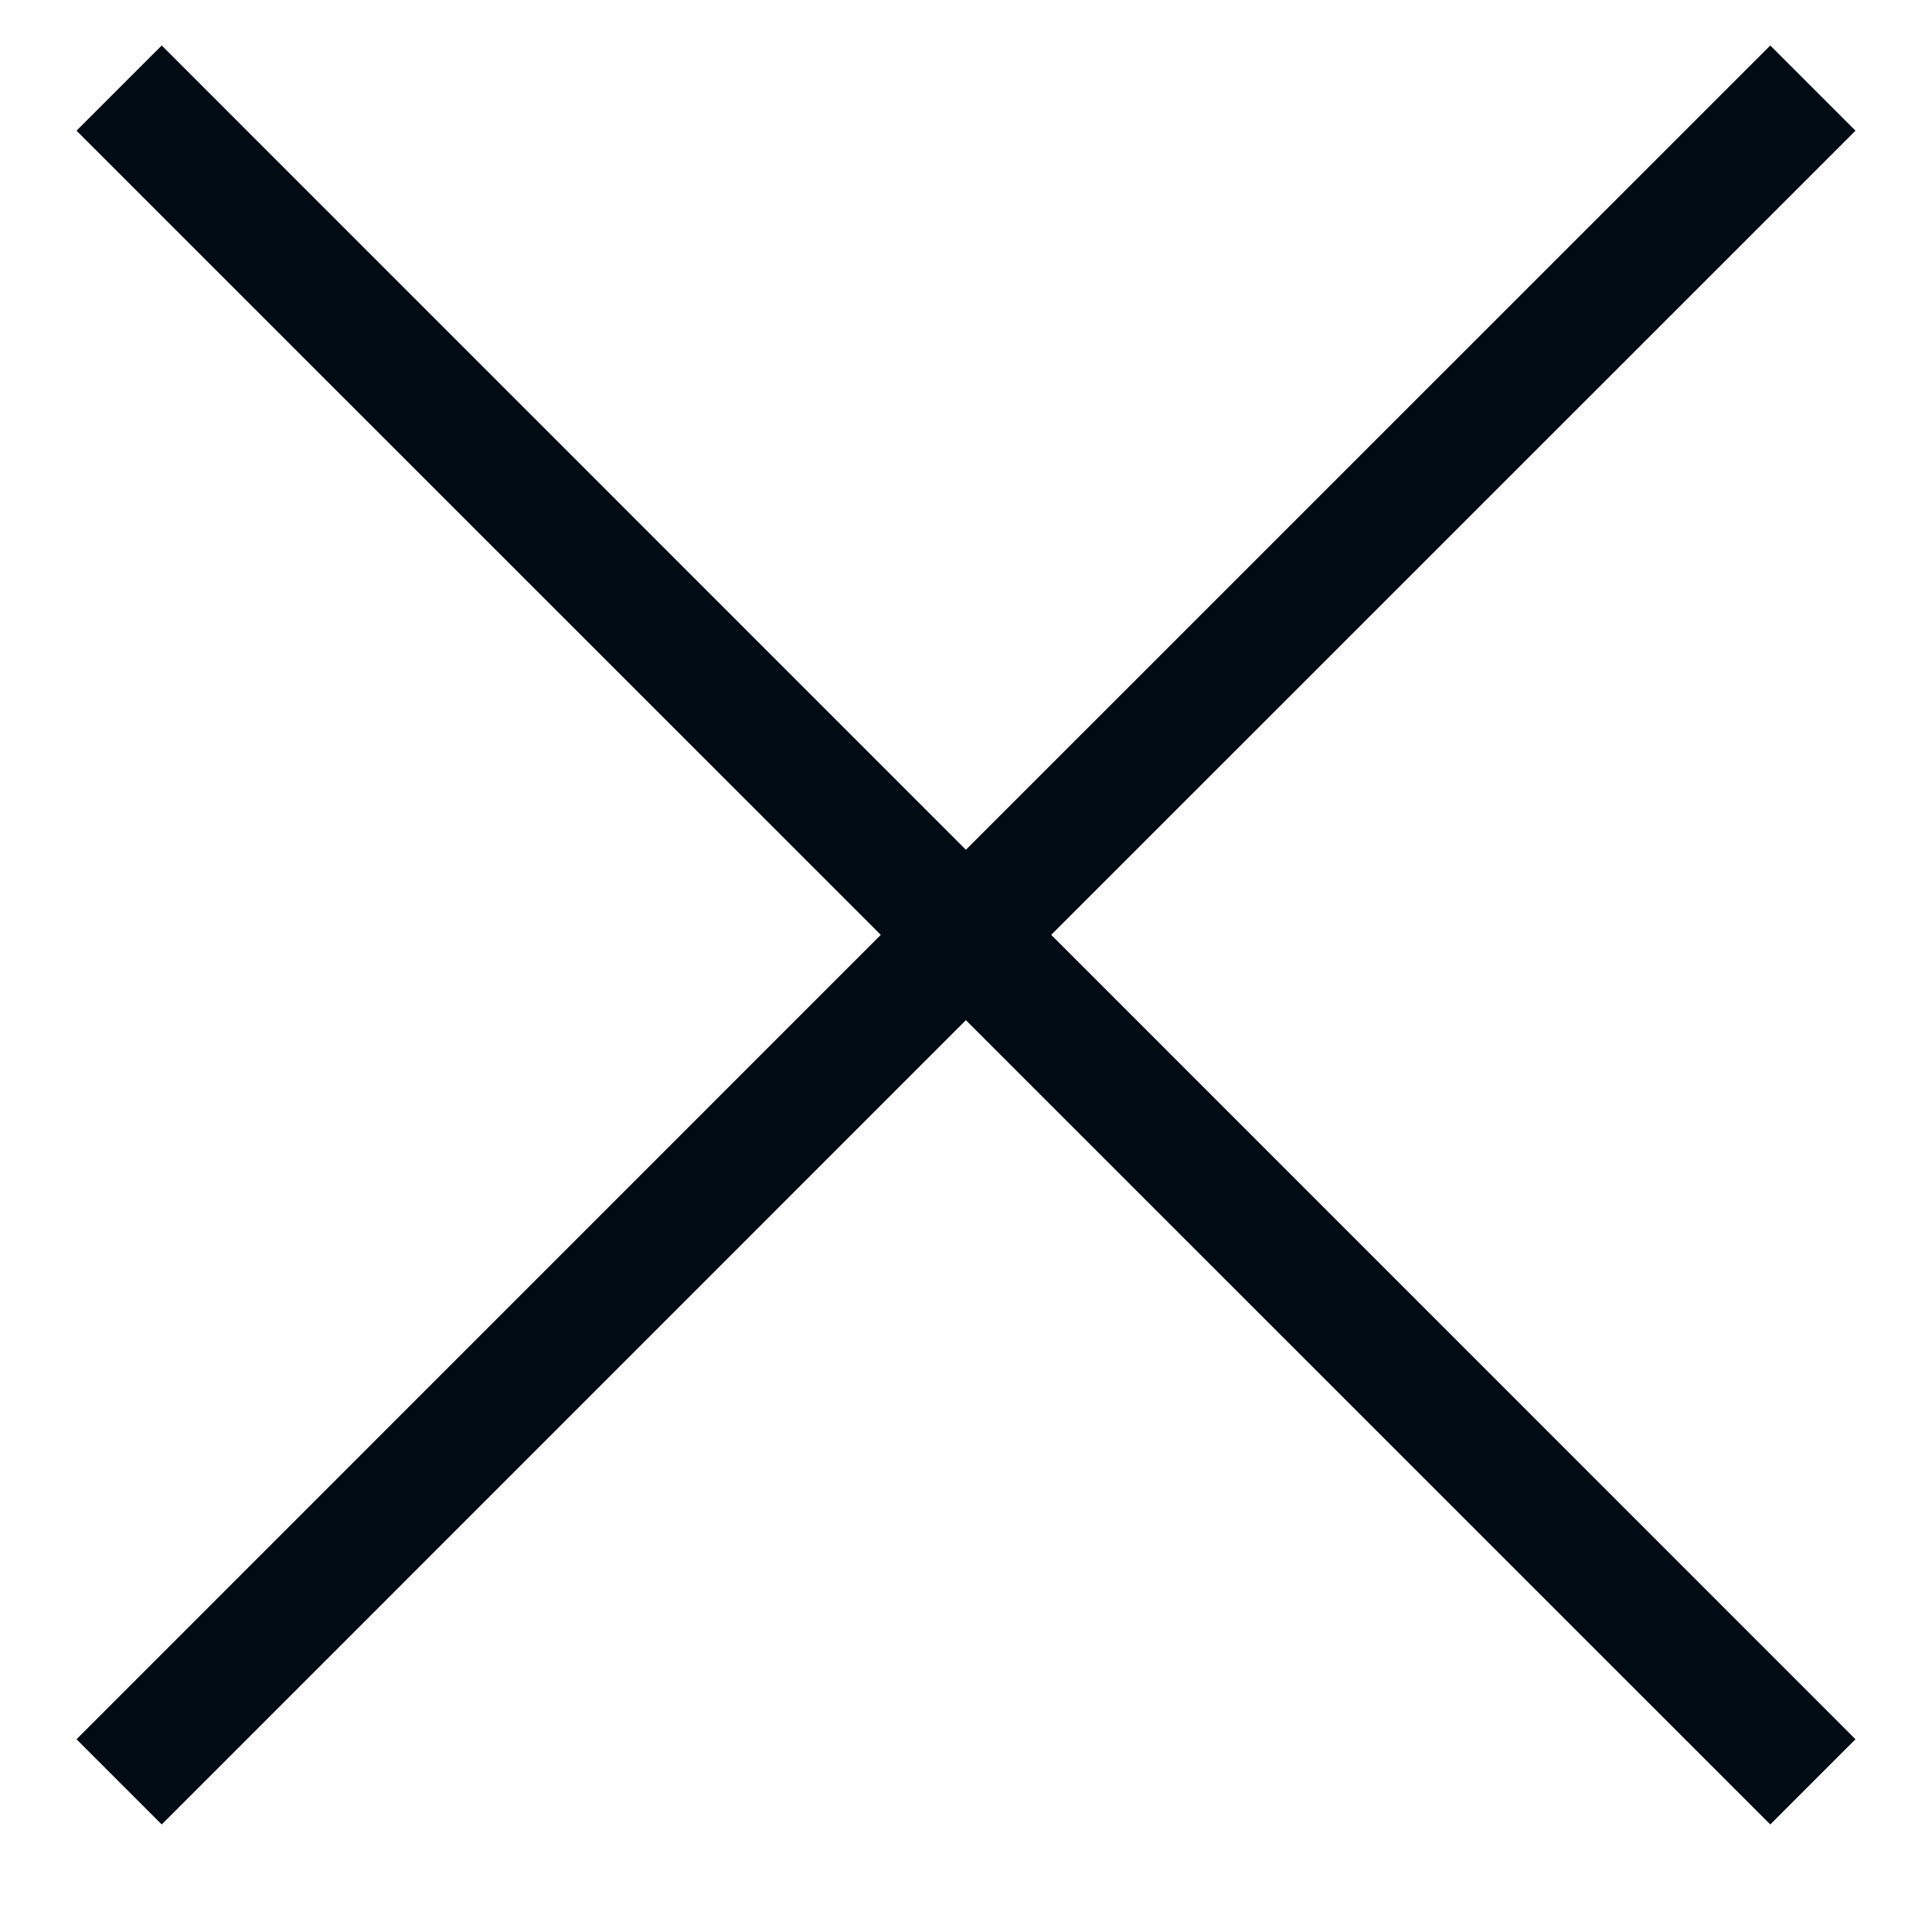 <svg width="17" height="17" xmlns="http://www.w3.org/2000/svg"><path d="m15.577.577.573.573-7.077 7.076 7.077 7.078-.573.573L8.499 8.8l-7.076 7.077-.573-.573 7.077-7.078L.85 1.15l.573-.573 7.076 7.077z" fill="#010B13" stroke="#010B13" stroke-width=".25" fill-rule="evenodd"/></svg>